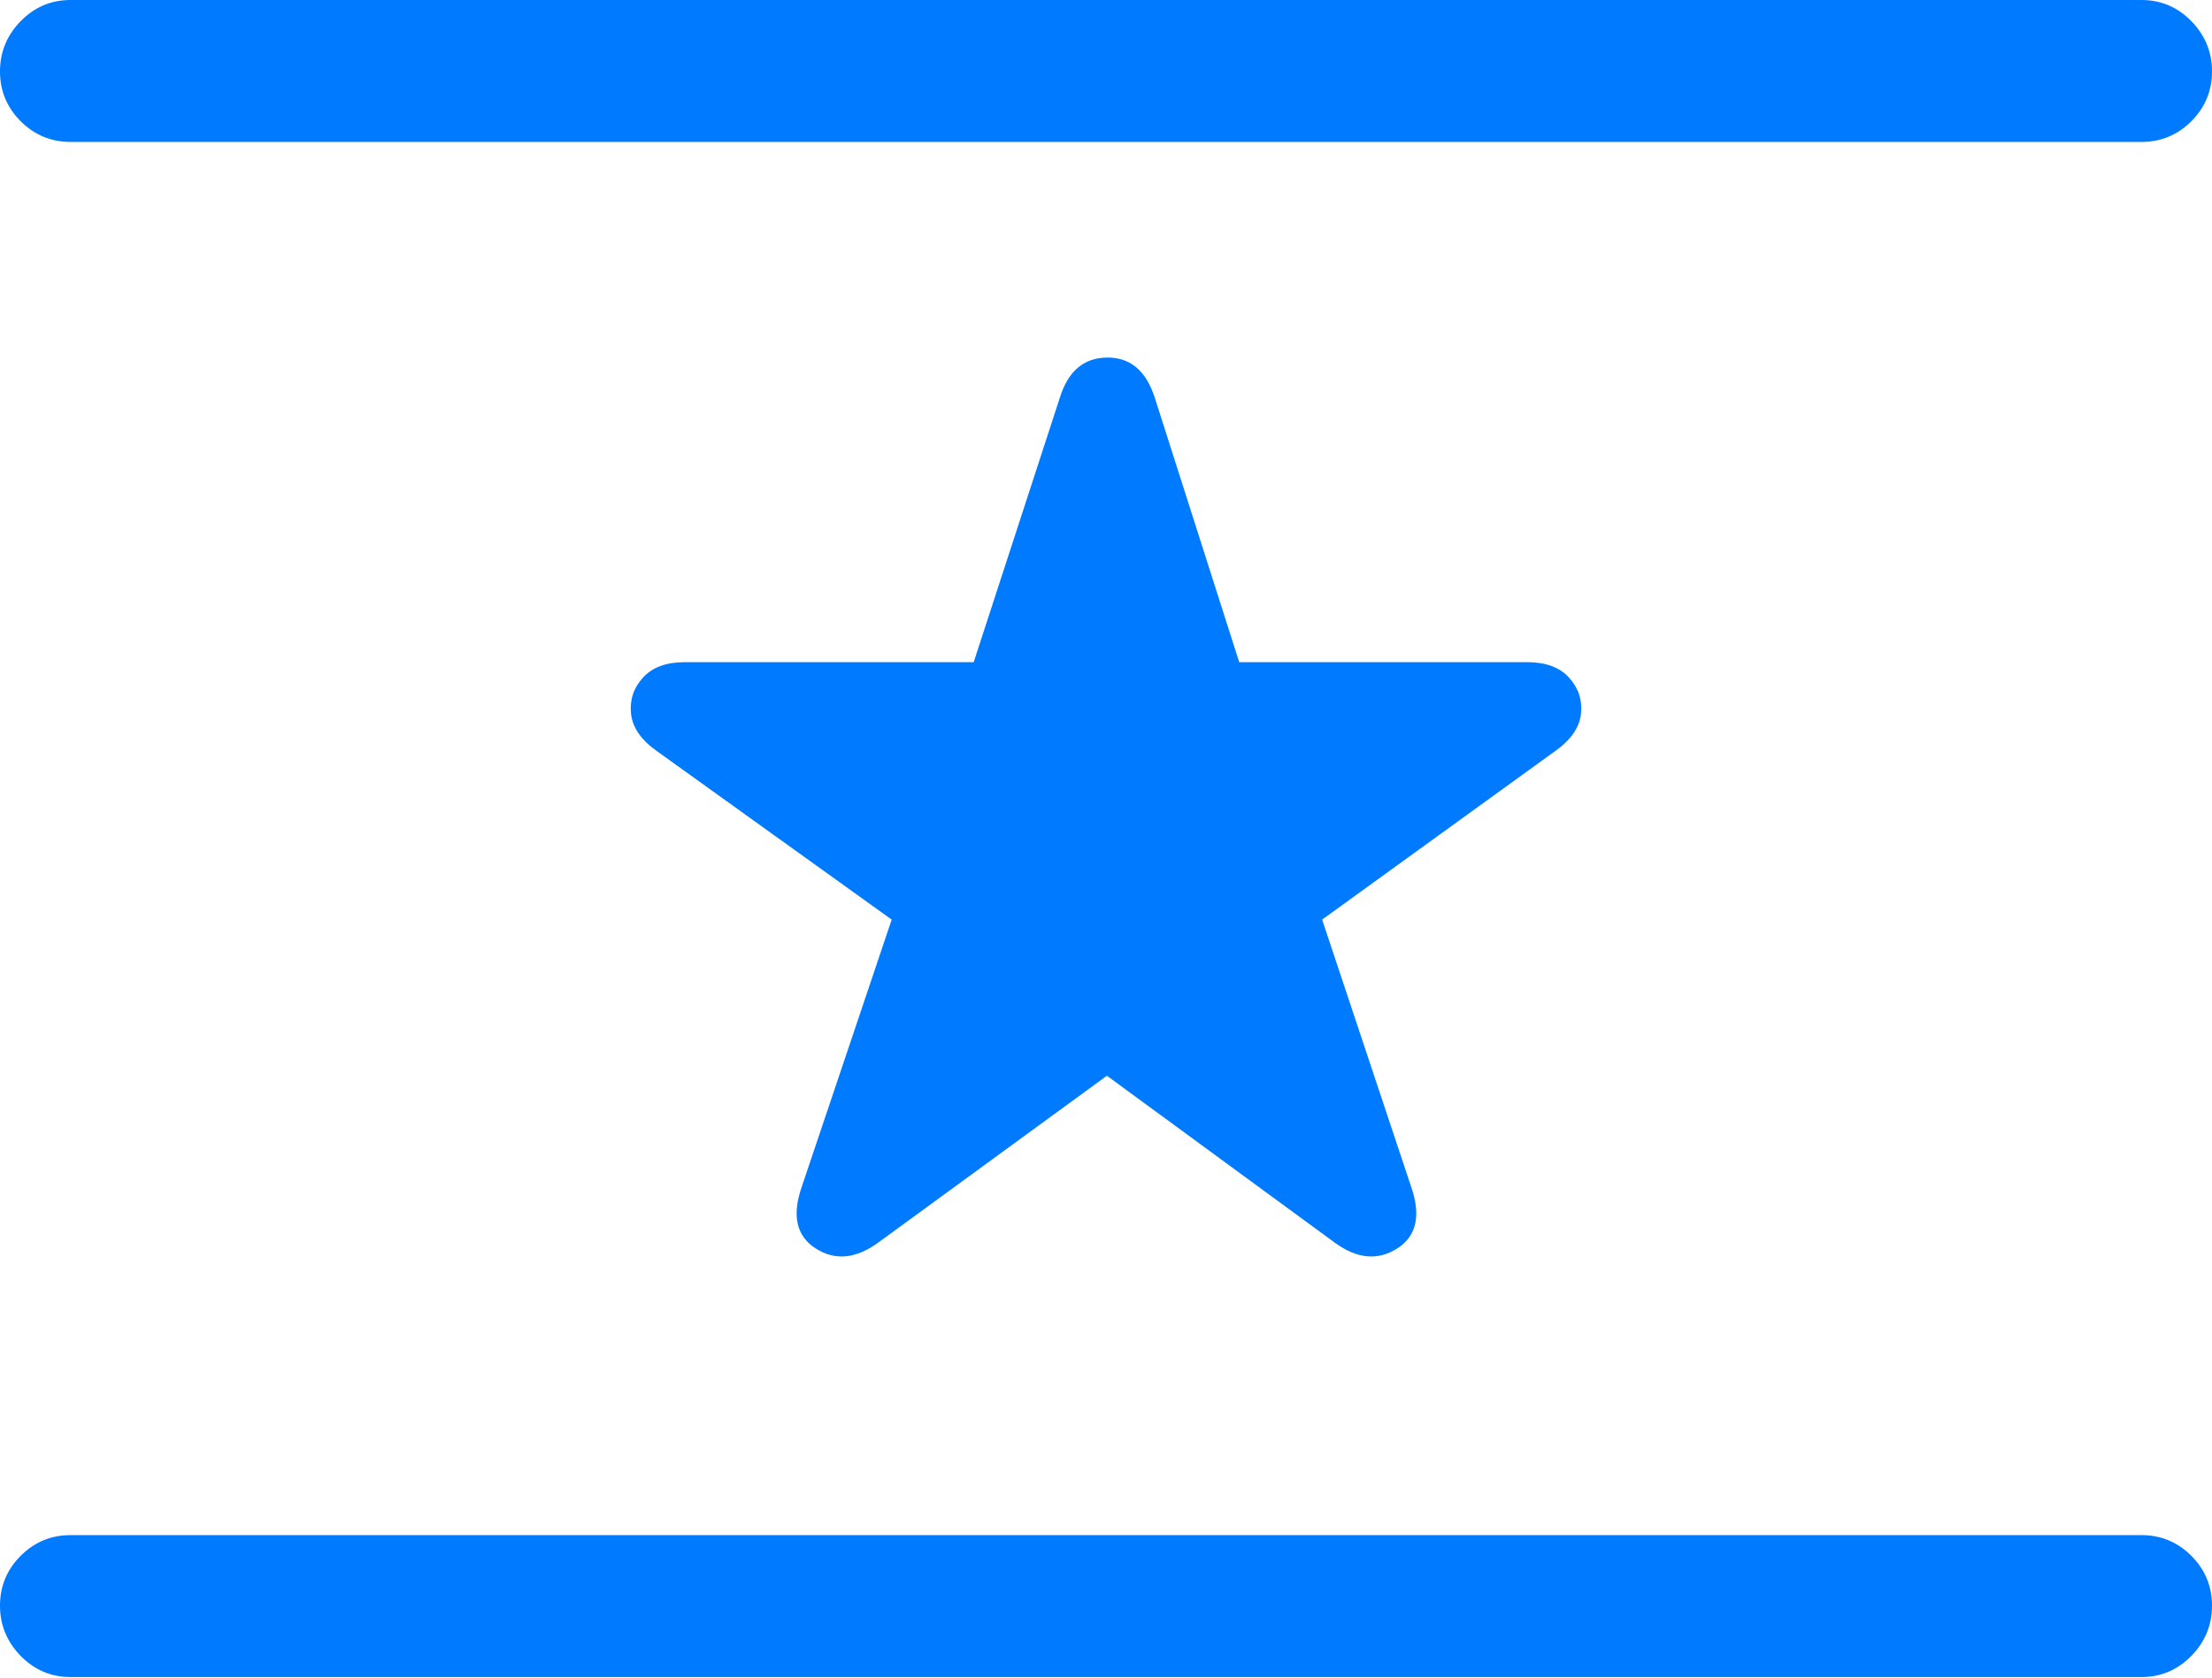 <?xml version="1.0" encoding="UTF-8"?>
<!--Generator: Apple Native CoreSVG 175.5-->
<!DOCTYPE svg
PUBLIC "-//W3C//DTD SVG 1.1//EN"
       "http://www.w3.org/Graphics/SVG/1.1/DTD/svg11.dtd">
<svg version="1.1" xmlns="http://www.w3.org/2000/svg" xmlns:xlink="http://www.w3.org/1999/xlink" width="24.492" height="18.584">
 <g>
  <rect height="18.584" opacity="0" width="24.492" x="0" y="0"/>
  <path d="M0 17.783Q0 18.105 0.229 18.34Q0.459 18.574 0.781 18.574L23.711 18.574Q24.033 18.574 24.263 18.34Q24.492 18.105 24.492 17.783Q24.492 17.461 24.263 17.231Q24.033 17.002 23.711 17.002L0.781 17.002Q0.459 17.002 0.229 17.231Q0 17.461 0 17.783ZM0 0.791Q0 1.113 0.229 1.343Q0.459 1.572 0.781 1.572L23.711 1.572Q24.033 1.572 24.263 1.343Q24.492 1.113 24.492 0.791Q24.492 0.469 24.263 0.234Q24.033 0 23.711 0L0.781 0Q0.459 0 0.229 0.234Q0 0.469 0 0.791Z" fill="#007aff"/>
  <path d="M9.727 13.76L12.256 11.914L14.775 13.76Q15.146 14.033 15.469 13.828Q15.791 13.623 15.625 13.145L14.639 10.185L17.217 8.32Q17.48 8.135 17.505 7.905Q17.529 7.676 17.373 7.505Q17.217 7.334 16.914 7.334L13.721 7.334L12.783 4.395Q12.637 3.955 12.256 3.96Q11.875 3.965 11.738 4.395L10.781 7.334L7.578 7.334Q7.275 7.334 7.119 7.505Q6.963 7.676 6.987 7.905Q7.012 8.135 7.275 8.32L9.873 10.185L8.877 13.145Q8.711 13.623 9.033 13.828Q9.355 14.033 9.727 13.76Z" fill="#007aff"/>
 </g>
</svg>
